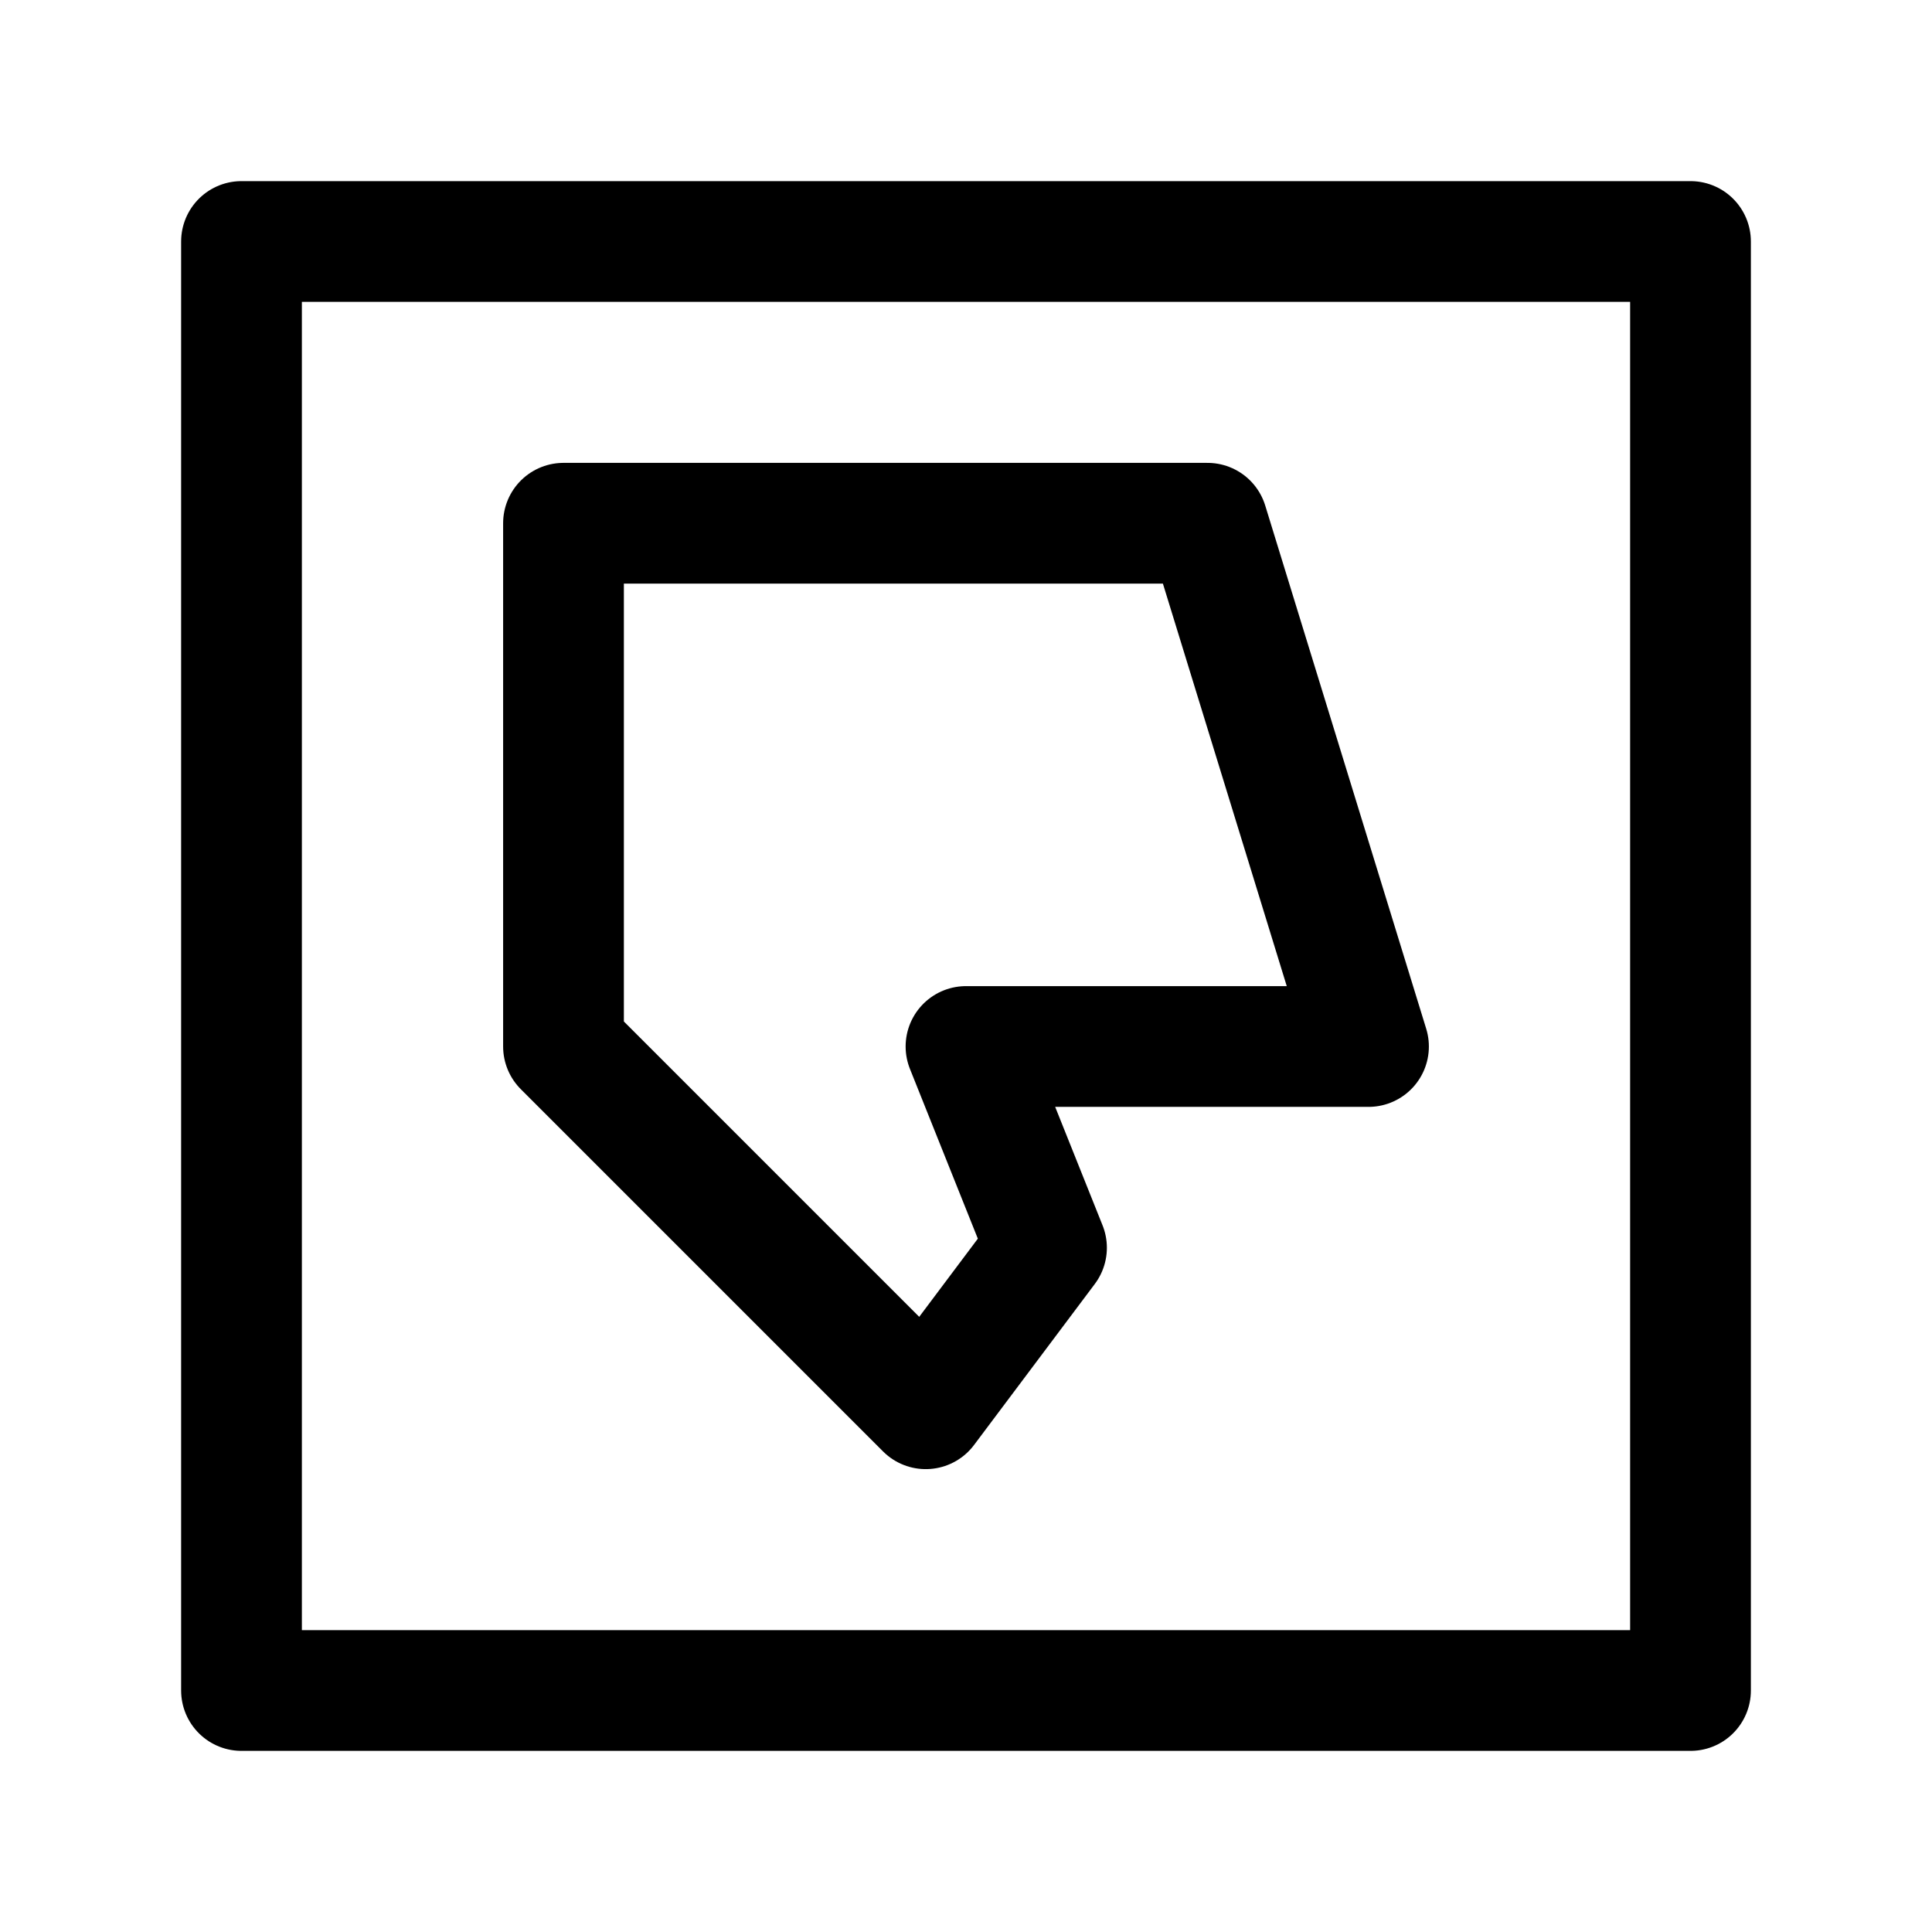 <svg width="24" height="24" viewBox="0 0 24 24" fill="none" xmlns="http://www.w3.org/2000/svg">
    <path d="M3 3L3 21L21 21V3H3Z" stroke="currentColor" stroke-width="1.5" stroke-linejoin="round"/>
    <path d="M7 13L11.5 17.5L13 15.5L12 13H17L15 6.5H7V13Z" stroke="currentColor" stroke-width="1.5" stroke-linecap="round" stroke-linejoin="round"/>
</svg>
